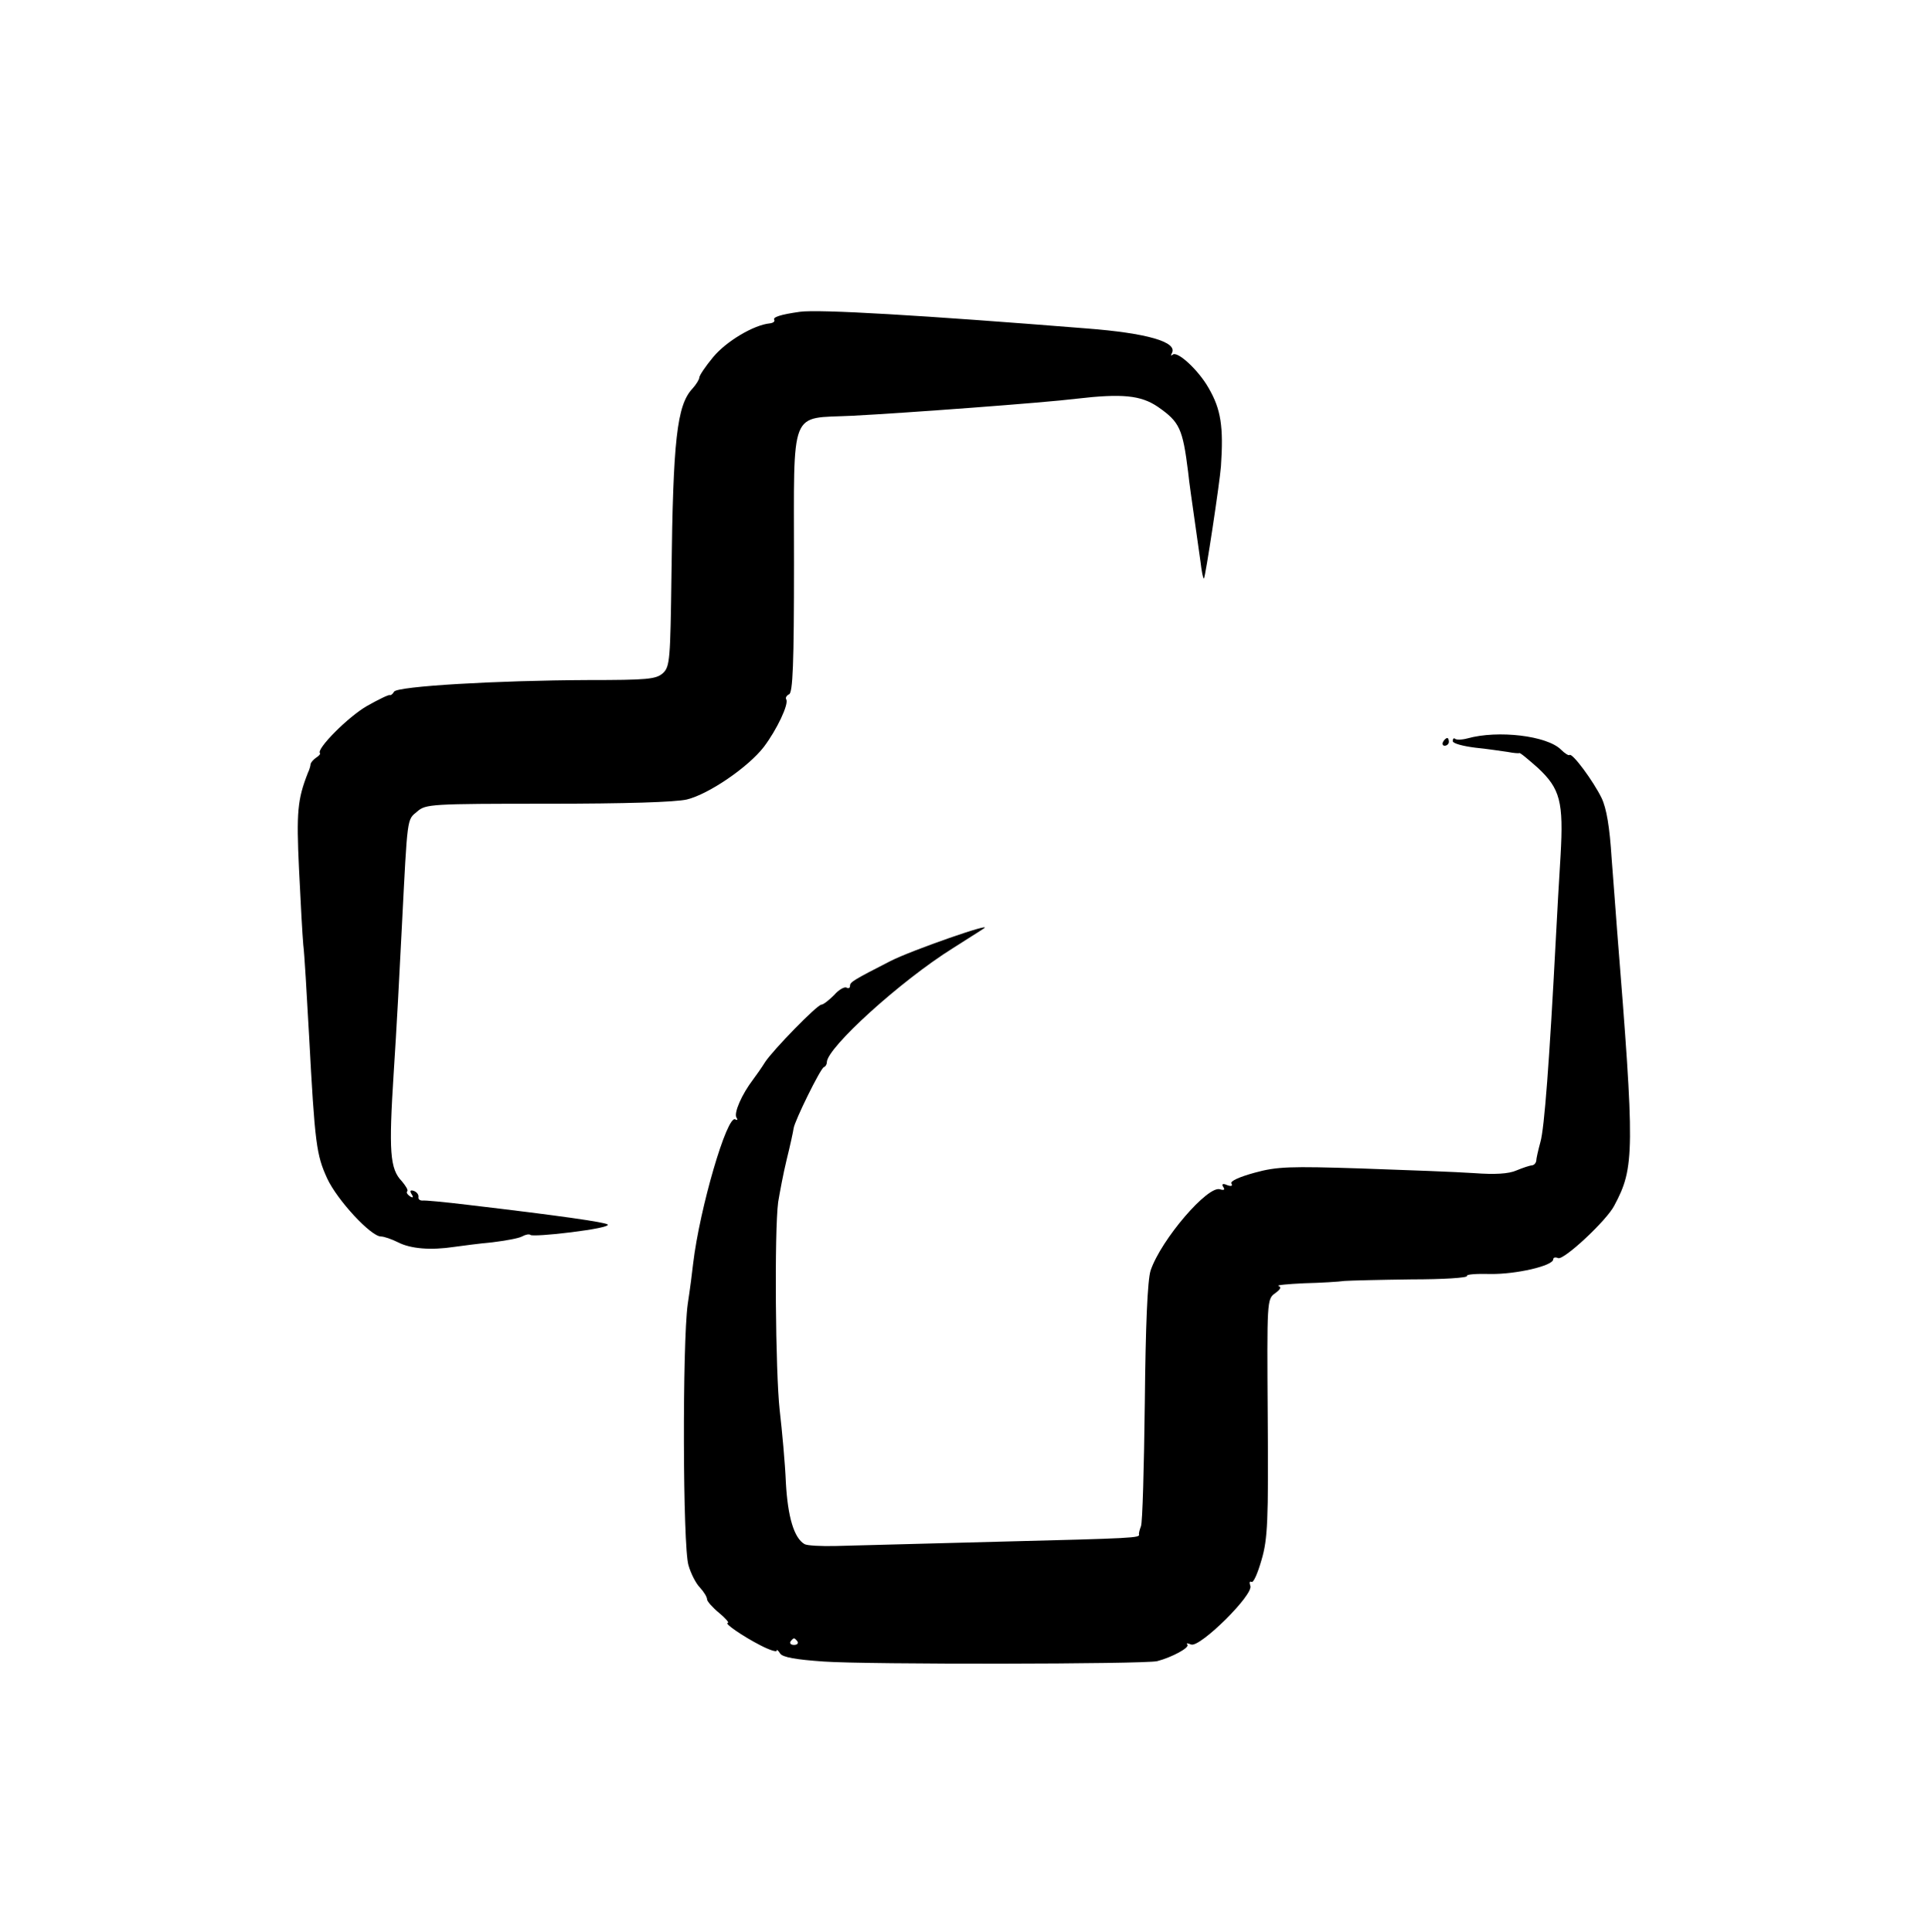<?xml version="1.0" standalone="no"?>
<!DOCTYPE svg PUBLIC "-//W3C//DTD SVG 20010904//EN"
 "http://www.w3.org/TR/2001/REC-SVG-20010904/DTD/svg10.dtd">
<svg version="1.0" xmlns="http://www.w3.org/2000/svg"
 width="499pt" height="500pt" viewBox="0 0 499 500"
 preserveAspectRatio="xMidYMid meet">

<g transform="translate(0,500) scale(0.1,-0.1)"
fill="#000000" stroke="none">
<path d="M2070 4193 c-50 -7 -71 -14 -66 -21 2 -4 -3 -8 -12 -9 -41 -4 -112
-46 -146 -87 -20 -24 -36 -48 -36 -53 0 -5 -8 -18 -18 -29 -40 -43 -50 -133
-54 -478 -3 -223 -4 -241 -22 -258 -18 -16 -40 -18 -195 -18 -235 -1 -492 -16
-501 -30 -4 -7 -9 -10 -11 -9 -2 2 -29 -11 -59 -28 -49 -28 -131 -111 -122
-122 2 -2 -2 -7 -10 -12 -7 -5 -13 -12 -14 -16 0 -4 -3 -15 -7 -23 -27 -69
-30 -101 -23 -250 4 -85 9 -173 11 -195 3 -22 9 -128 15 -235 15 -281 19 -309
47 -370 26 -56 113 -150 139 -150 8 0 28 -7 44 -15 33 -17 85 -21 145 -12 22
3 67 9 100 12 32 4 67 10 76 15 9 5 19 7 22 4 3 -3 51 0 106 7 56 7 98 15 94
20 -8 6 -117 22 -363 51 -58 7 -110 12 -117 11 -7 0 -11 4 -10 9 1 6 -4 13
-12 16 -9 3 -11 0 -6 -8 6 -9 4 -11 -4 -6 -7 5 -10 10 -7 13 3 3 -4 14 -14 26
-31 32 -34 77 -21 281 7 105 16 274 21 376 15 293 13 277 40 300 22 19 35 20
337 20 202 0 331 4 361 11 57 14 159 84 199 136 34 45 65 111 58 123 -3 4 1
10 7 13 10 3 13 79 13 340 0 407 -13 373 150 381 137 7 500 34 580 44 120 14
168 9 212 -21 56 -39 64 -56 78 -168 3 -30 11 -83 16 -119 5 -36 12 -86 16
-113 3 -26 7 -46 9 -44 4 4 41 249 44 290 7 103 0 148 -32 203 -26 46 -81 97
-93 86 -5 -4 -5 -2 -2 4 16 29 -65 52 -221 64 -425 34 -693 50 -742 43z"/>
<path d="M3798 3089 c-15 -4 -29 -4 -32 -1 -3 3 -6 0 -6 -6 0 -6 26 -13 58
-17 31 -3 69 -9 84 -11 15 -3 29 -4 30 -3 2 2 23 -16 48 -38 58 -54 67 -88 59
-227 -4 -61 -9 -156 -12 -211 -17 -325 -30 -495 -40 -530 -6 -22 -11 -44 -11
-50 -1 -5 -5 -10 -11 -11 -5 0 -23 -6 -40 -13 -20 -9 -56 -11 -110 -7 -44 3
-175 8 -291 12 -186 6 -219 5 -277 -11 -40 -11 -64 -22 -60 -28 4 -6 0 -8 -11
-4 -11 5 -15 3 -10 -5 5 -7 2 -9 -8 -6 -31 12 -153 -130 -180 -210 -8 -25 -13
-140 -15 -342 -2 -168 -6 -312 -10 -320 -3 -8 -6 -18 -5 -21 2 -9 -9 -10 -368
-19 -190 -5 -377 -10 -416 -11 -39 -1 -76 1 -82 5 -27 16 -43 70 -48 158 -2
51 -10 136 -16 188 -11 98 -14 462 -4 539 4 24 13 73 22 110 9 36 17 73 18 81
3 20 69 154 78 158 5 2 8 8 8 13 0 37 190 210 326 295 34 22 70 44 80 51 30
19 -186 -56 -241 -84 -98 -50 -105 -55 -105 -64 0 -6 -4 -8 -9 -5 -5 3 -20 -5
-32 -19 -13 -13 -28 -25 -33 -25 -11 0 -125 -117 -146 -149 -8 -13 -22 -33
-31 -45 -29 -38 -50 -86 -43 -98 4 -6 3 -8 -3 -5 -21 13 -92 -230 -109 -373
-2 -19 -8 -66 -14 -105 -14 -101 -13 -628 2 -676 6 -21 19 -47 30 -58 10 -11
18 -24 18 -30 0 -5 14 -21 31 -35 17 -14 27 -26 23 -26 -12 0 39 -35 84 -58
23 -12 42 -18 42 -14 0 4 4 1 9 -7 6 -10 41 -16 113 -21 112 -8 830 -7 863 1
38 10 85 35 78 43 -4 4 0 4 10 0 23 -8 162 129 153 152 -3 8 -2 13 3 10 5 -3
16 22 26 57 16 54 18 102 16 369 -2 302 -2 306 19 321 14 10 17 16 9 19 -7 2
23 5 67 7 43 1 90 4 104 6 14 1 92 3 173 4 82 0 146 4 144 9 -3 4 25 6 61 5
65 -1 162 21 162 38 0 5 6 6 13 3 15 -5 125 97 145 136 53 99 53 140 7 715 -3
39 -9 122 -14 185 -5 79 -13 128 -26 155 -21 43 -76 118 -83 111 -2 -2 -12 4
-22 14 -36 36 -163 51 -242 29z m-1734 -2337 c3 -5 -1 -9 -9 -9 -8 0 -12 4 -9
9 3 4 7 8 9 8 2 0 6 -4 9 -8z"/>
<path d="M3735 3080 c-3 -5 -1 -10 4 -10 6 0 11 5 11 10 0 6 -2 10 -4 10 -3 0
-8 -4 -11 -10z"/>
</g>
</svg>
